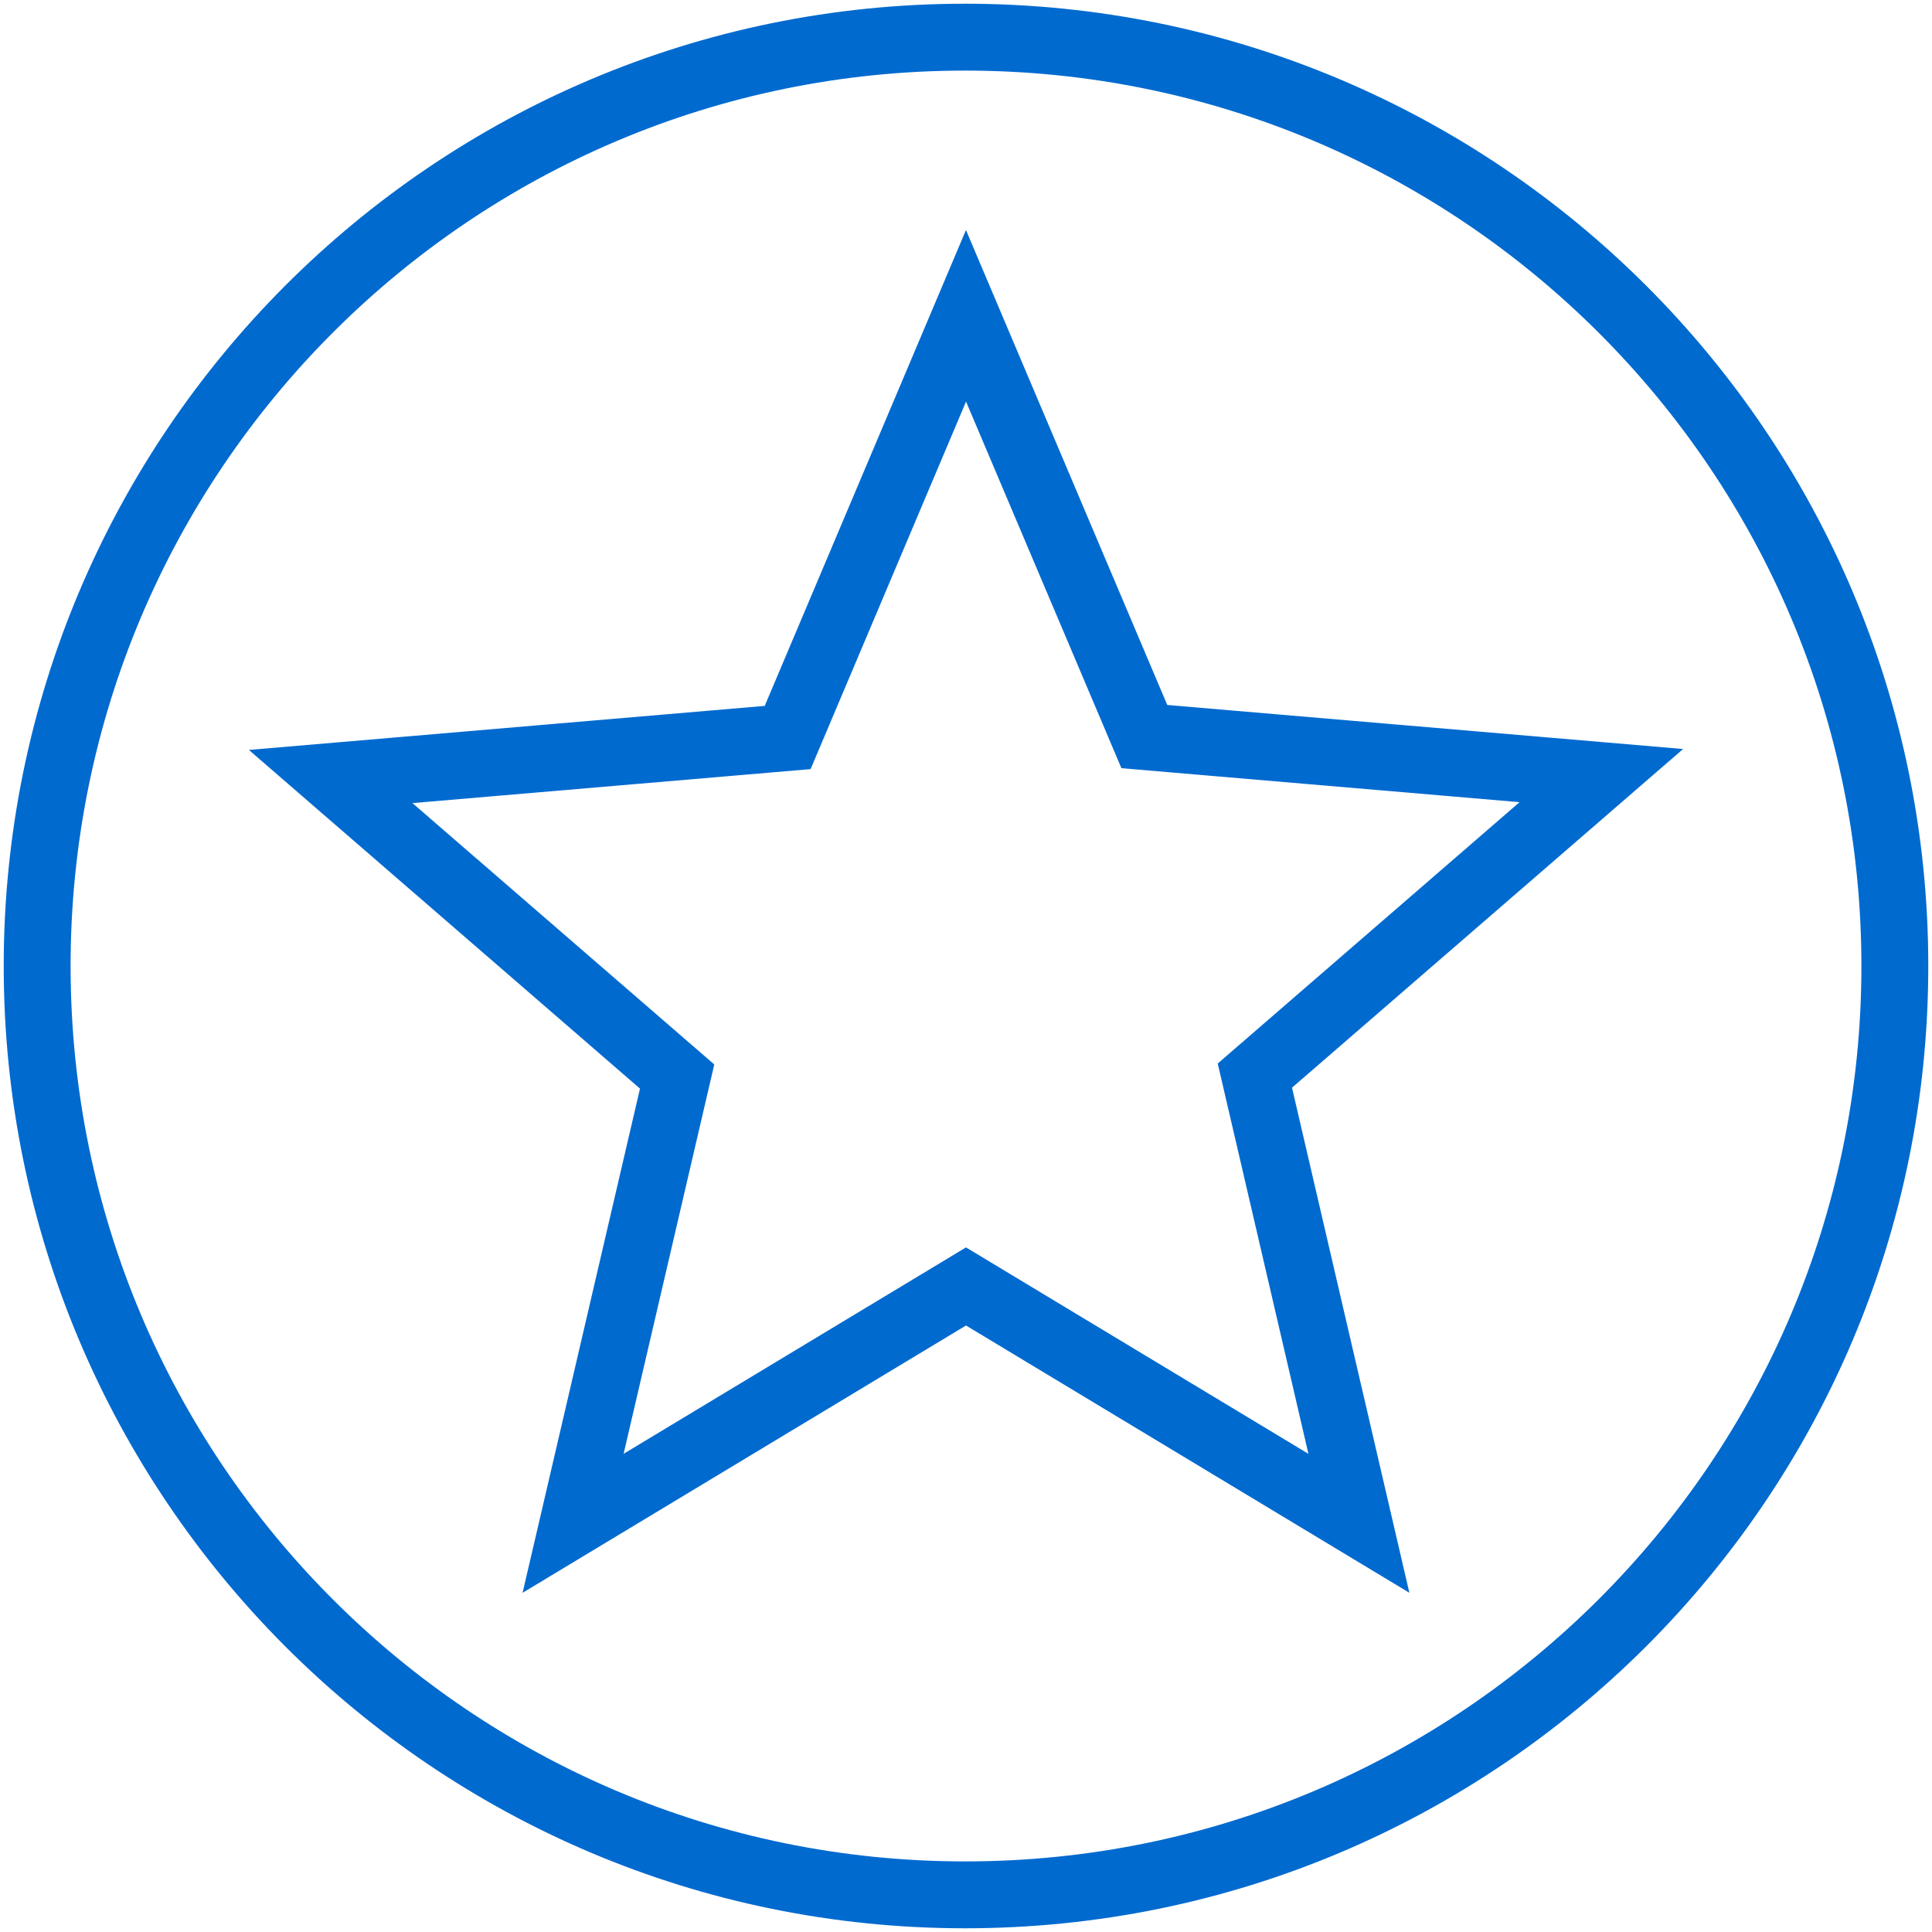 <svg xmlns="http://www.w3.org/2000/svg" width="52" height="52" viewBox="0 0 52 52">
  <path fill="none" stroke="#006ACF" stroke-width="1.8" d="M24.975,0 C11.175,0 0,11.2 0,25 C0,38.8 11.175,50 24.975,50 C38.8,50 50,38.8 50,25 C50,11.2 38.8,0 24.975,0 L24.975,0 Z M35.575,40 L25,33.625 L14.425,40 L17.225,27.975 L7.9,19.9 L20.2,18.85 L25,7.5 L29.8,18.825 L42.1,19.875 L32.775,27.95 L35.575,40 L35.575,40 Z" transform="translate(1 1)"/>
</svg>
